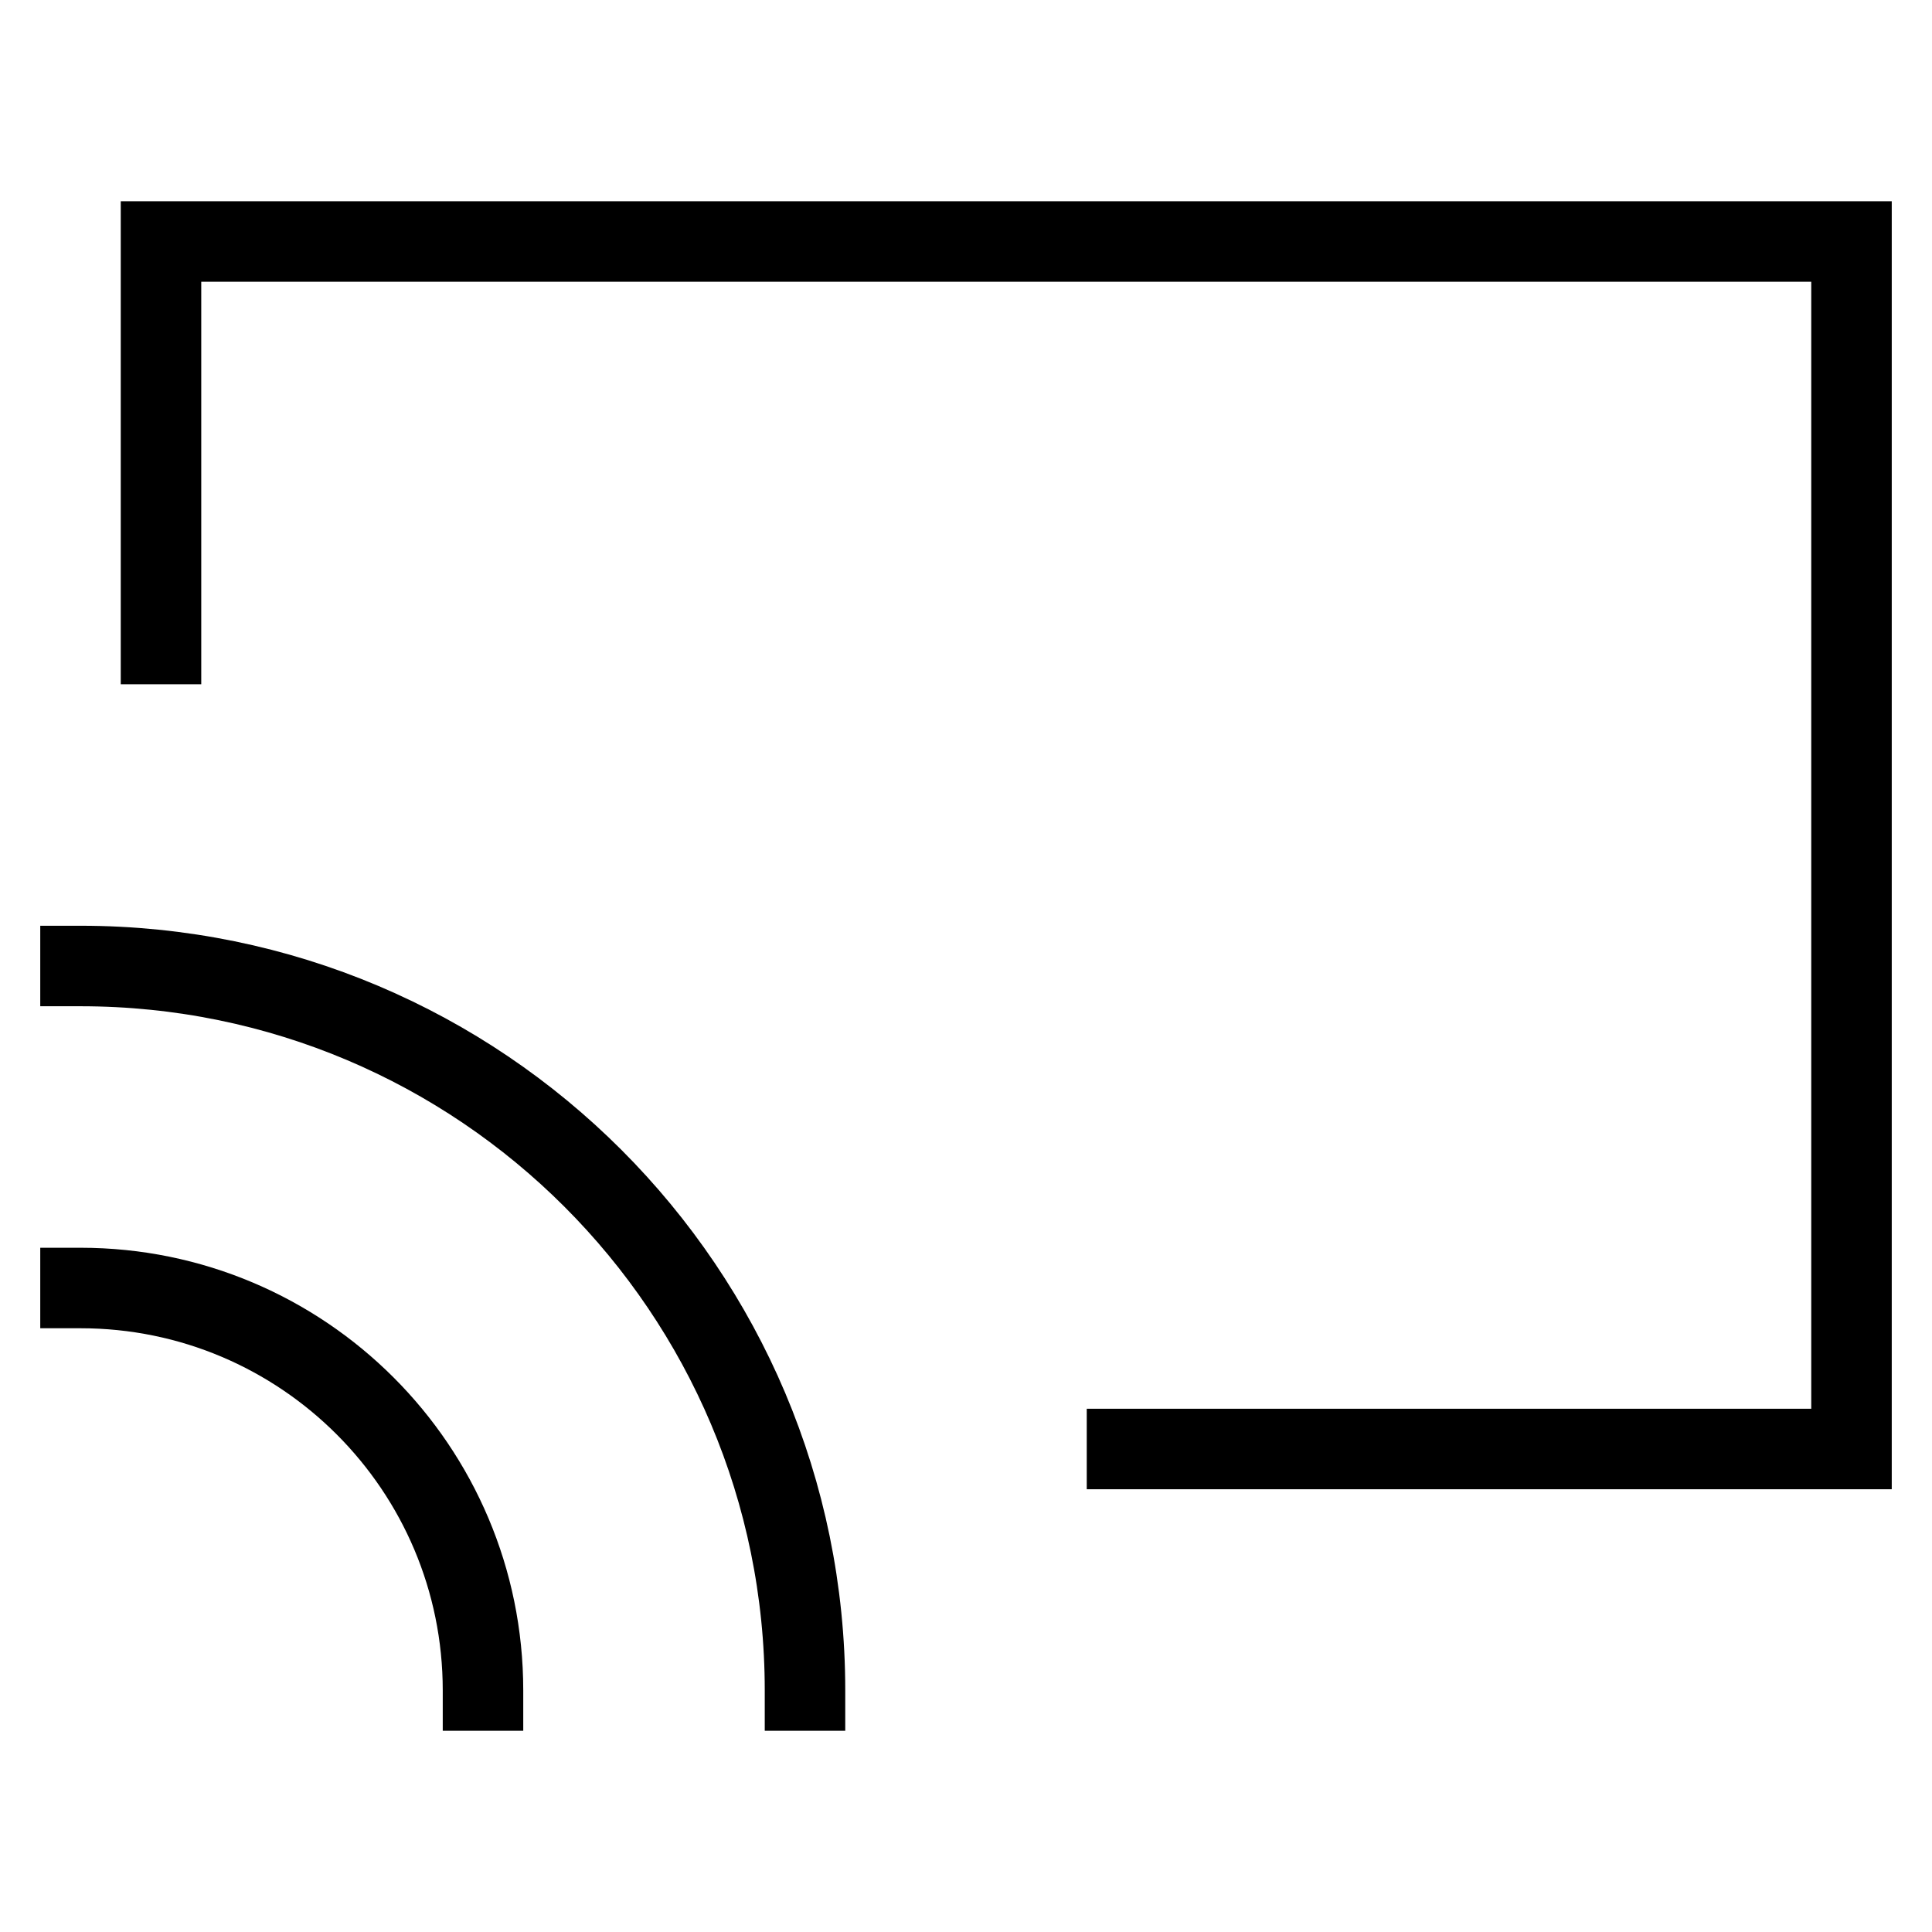 <svg id="nc_icon" xmlns="http://www.w3.org/2000/svg" xmlns:xlink="http://www.w3.org/1999/xlink" x="0px" y="0px" viewBox="0 0 24 24"><g  transform="translate(0, 0)">
<path data-color="color-2" fill="none" stroke="currentColor" vector-effect="non-scaling-stroke" stroke-linecap="square" stroke-miterlimit="10" d="M6,21&#10;&#9;c0-2.761-2.239-5-5-5" stroke-linejoin="miter"/>
<path data-color="color-2" fill="none" stroke="currentColor" vector-effect="non-scaling-stroke" stroke-linecap="square" stroke-miterlimit="10" d="M10,21&#10;&#9;c0-4.971-4.029-9-9-9" stroke-linejoin="miter"/>
<circle data-color="color-2" data-stroke="none" fill="none" cx="1" cy="21" r="1" stroke-linejoin="miter" stroke-linecap="square"/>
<polyline fill="none" stroke="currentColor" vector-effect="non-scaling-stroke" stroke-linecap="square" stroke-miterlimit="10" points="2,8 2,3 23,3 &#10;&#9;23,18 14,18 " stroke-linejoin="miter"/>
</g></svg>